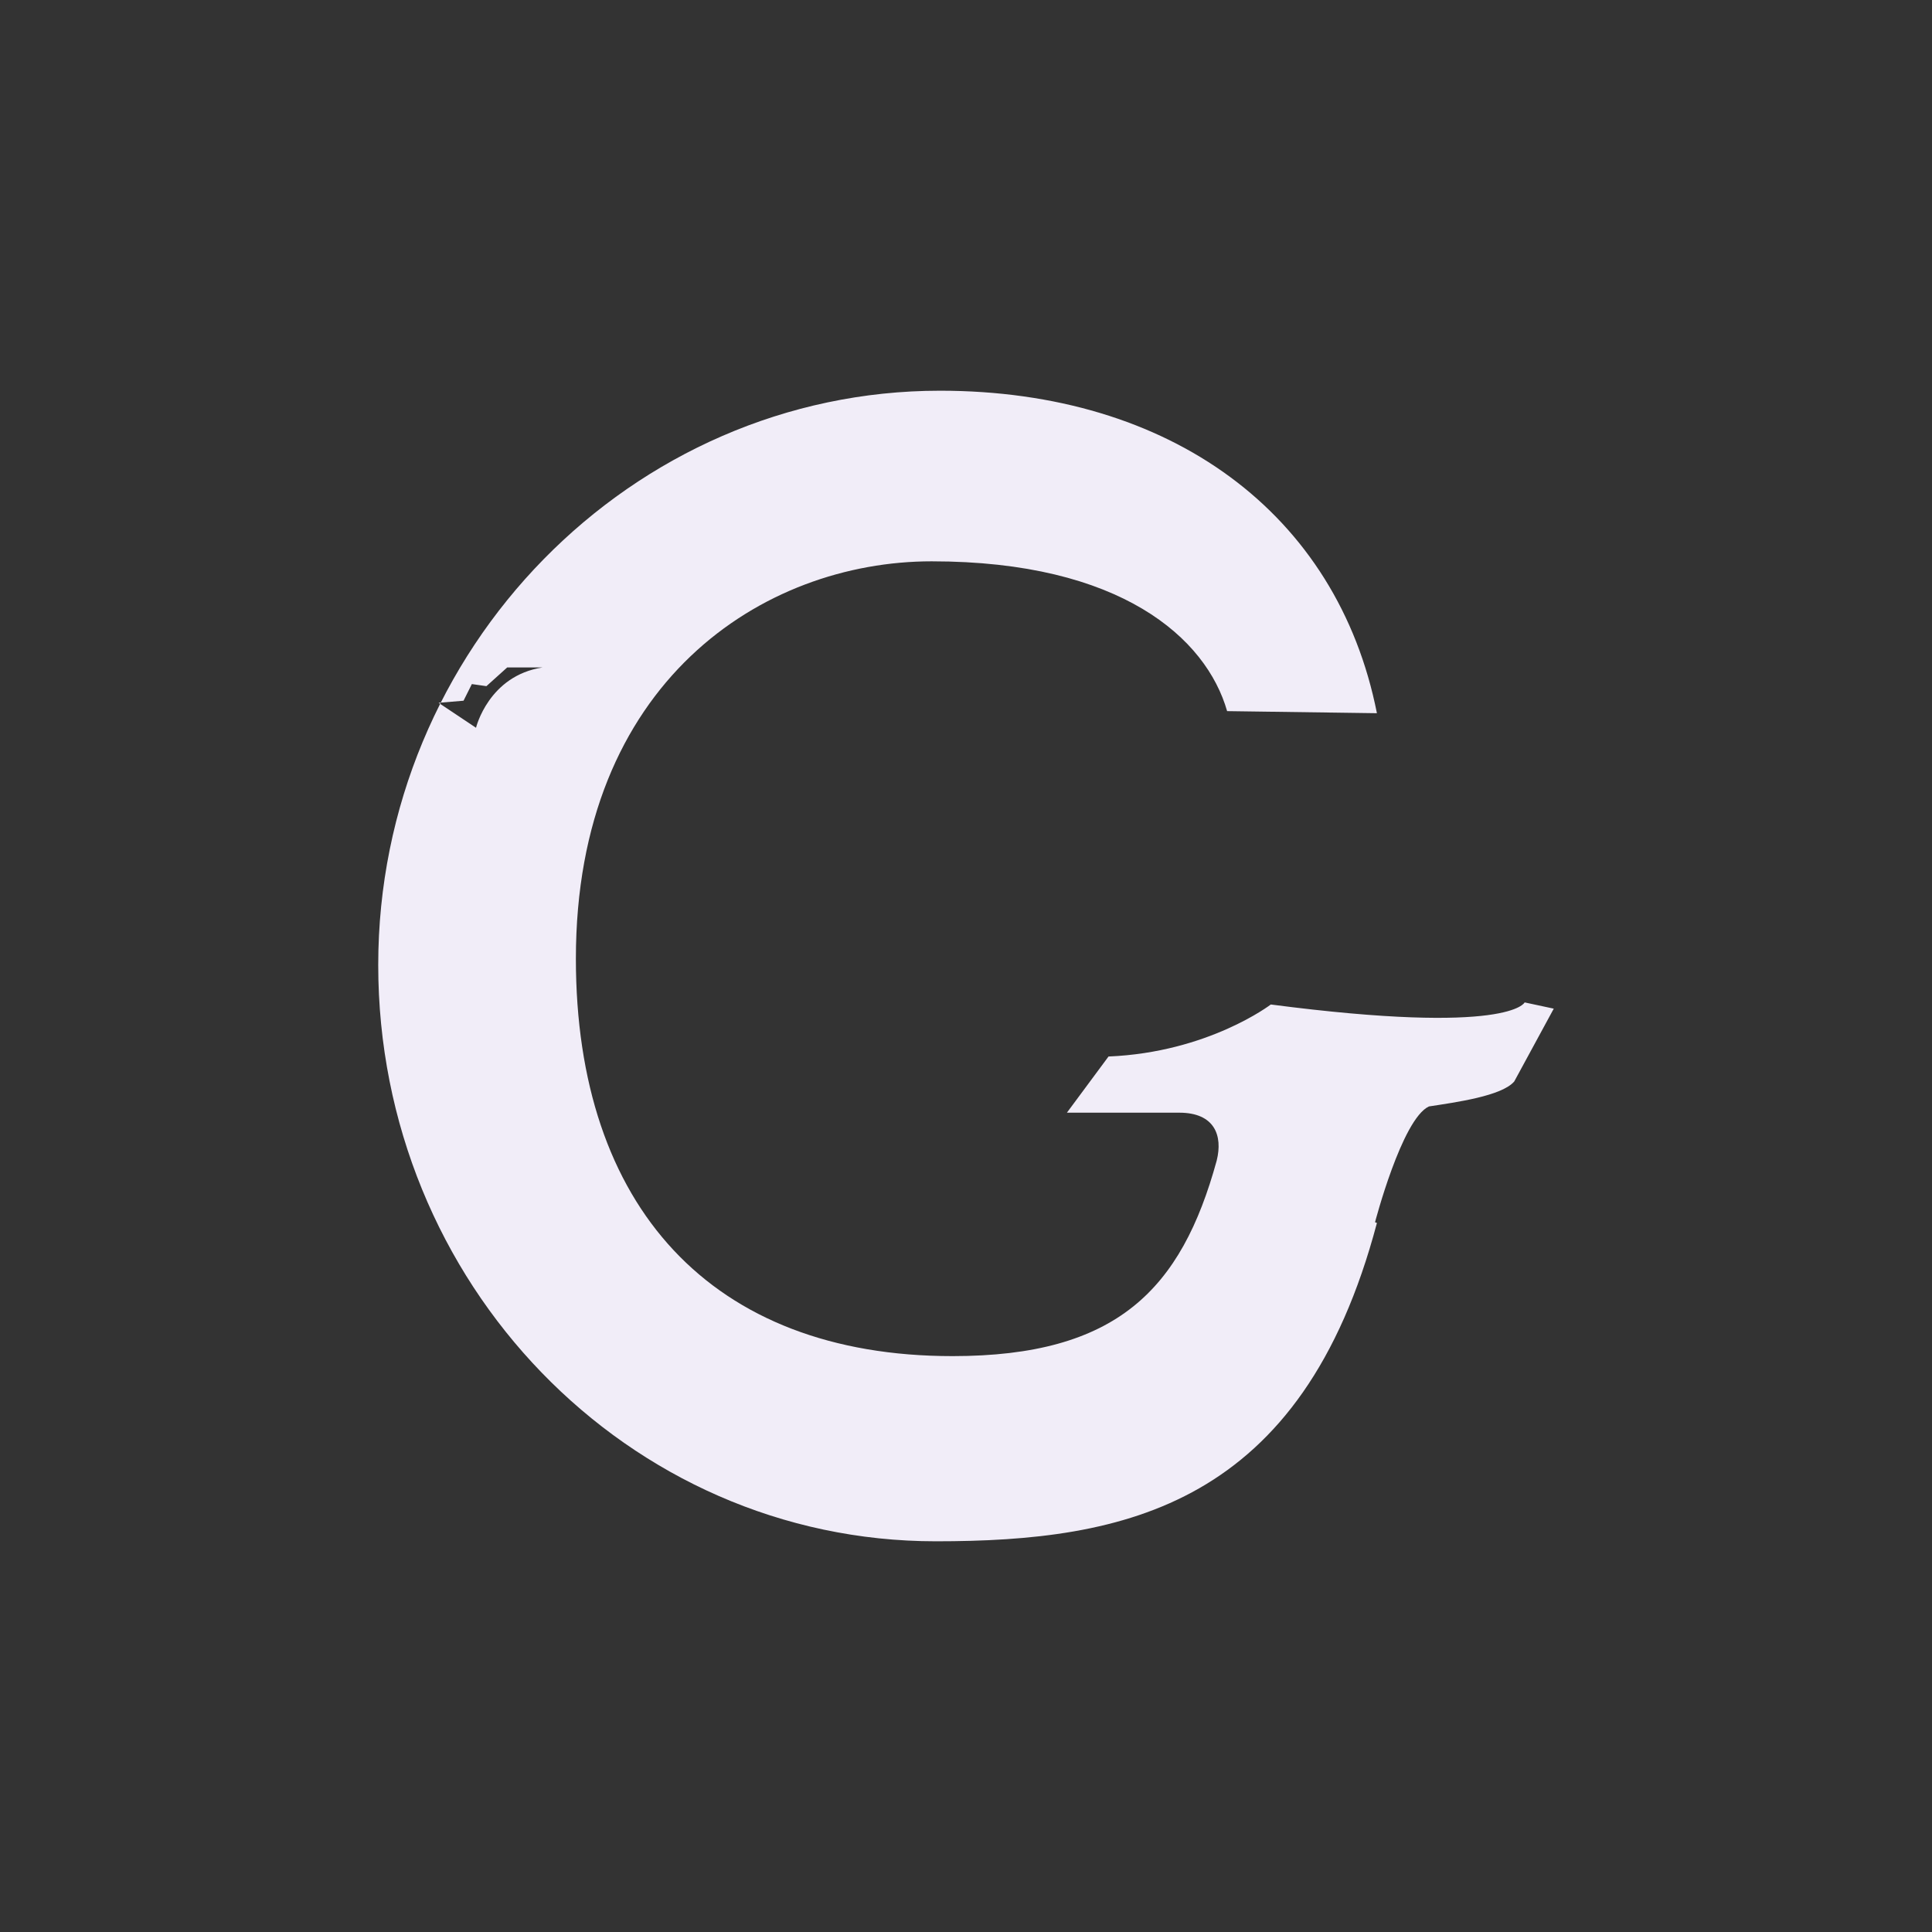 <?xml version="1.0" encoding="UTF-8" standalone="no"?>
<svg
   height="26.0px"
   width="26.0px"
   version="1.1"
   id="svg10050"
   sodipodi:docname="48.svg"
   inkscape:version="1.1 (c68e22c387, 2021-05-23)"
   xmlns:inkscape="http://www.inkscape.org/namespaces/inkscape"
   xmlns:sodipodi="http://sodipodi.sourceforge.net/DTD/sodipodi-0.dtd"
   xmlns="http://www.w3.org/2000/svg"
   xmlns:svg="http://www.w3.org/2000/svg">
  <rect width="100%" height="100%" fill="#333333" stroke="none"/>
  <defs
     id="defs10054">
    <rect
       x="20.462"
       y="33.322"
       width="58.601"
       height="43.885"
       id="rect62841" />
    <rect
       x="22.185"
       y="31.864"
       width="60.9"
       height="47.465"
       id="rect54537" />
    <rect
       x="22.274"
       y="44.901"
       width="27.577"
       height="20.064"
       id="rect51159" />
    <rect
       x="7.911"
       y="11.424"
       width="21.412"
       height="13.766"
       id="rect39710" />
    <rect
       x="-24.042"
       y="-11.314"
       width="105.536"
       height="62.579"
       id="rect36404" />
    <rect
       x="-0.016"
       y="0.016"
       width="25.938"
       height="25.984"
       id="rect3373" />
  </defs>
  <sodipodi:namedview
     id="namedview10052"
     pagecolor="#505050"
     bordercolor="#eeeeee"
     borderopacity="1"
     inkscape:pageshadow="0"
     inkscape:pageopacity="0"
     inkscape:pagecheckerboard="0"
     showgrid="false"
     inkscape:zoom="22.627417"
     inkscape:cx="26.31763"
     inkscape:cy="13.633903"
     inkscape:window-width="1918"
     inkscape:window-height="2054"
     inkscape:window-x="1909"
     inkscape:window-y="52"
     inkscape:window-maximized="0"
     inkscape:current-layer="svg10050" />
  <path
     d="m 20.518,13.49 c 0,0 -0.196,0.448 -3.416,0.028 0,0 -0.84,0.644 -2.184,0.7 l -0.56,0.756 h 1.512 c 0.476,0 0.588,0.308 0.504,0.644 l 2.128,0.84 c 0,0 0.364,-1.4 0.728,-1.568 0.364,-0.056 0.98,-0.14 1.148,-0.336 l 0.532,-0.98 z M 12.818,18.25 c -3.248,0 -5.068,-2.016 -5.068,-5.348 0,-3.724 2.52,-5.348 4.788,-5.348 2.548,0 3.696,1.036 3.976,2.016 l 2.016,0.028 C 17.998,6.91 15.758,5.258 12.65,5.258 c -4.144,0 -7.56,3.472 -7.56,7.728 0,4.284 3.36,7.756 7.504,7.756 2.548,0 4.928,-0.476 5.936,-4.284 l -2.156,-0.84 c -0.476,1.736 -1.344,2.632 -3.556,2.632 z m -6.412,-8.456 -0.504,-0.336 0.336,-0.028 0.112,-0.224 0.196,0.028 0.28,-0.252 h 0.476 c -0.728,0.112 -0.896,0.812 -0.896,0.812 z"
     style="font-size:7.408px;line-height:1.25;font-family:Sovngarde;-inkscape-font-specification:Sovngarde;letter-spacing:3.572px;fill:#f1edf8;stroke-width:1"
     id="path167327" />
</svg>
